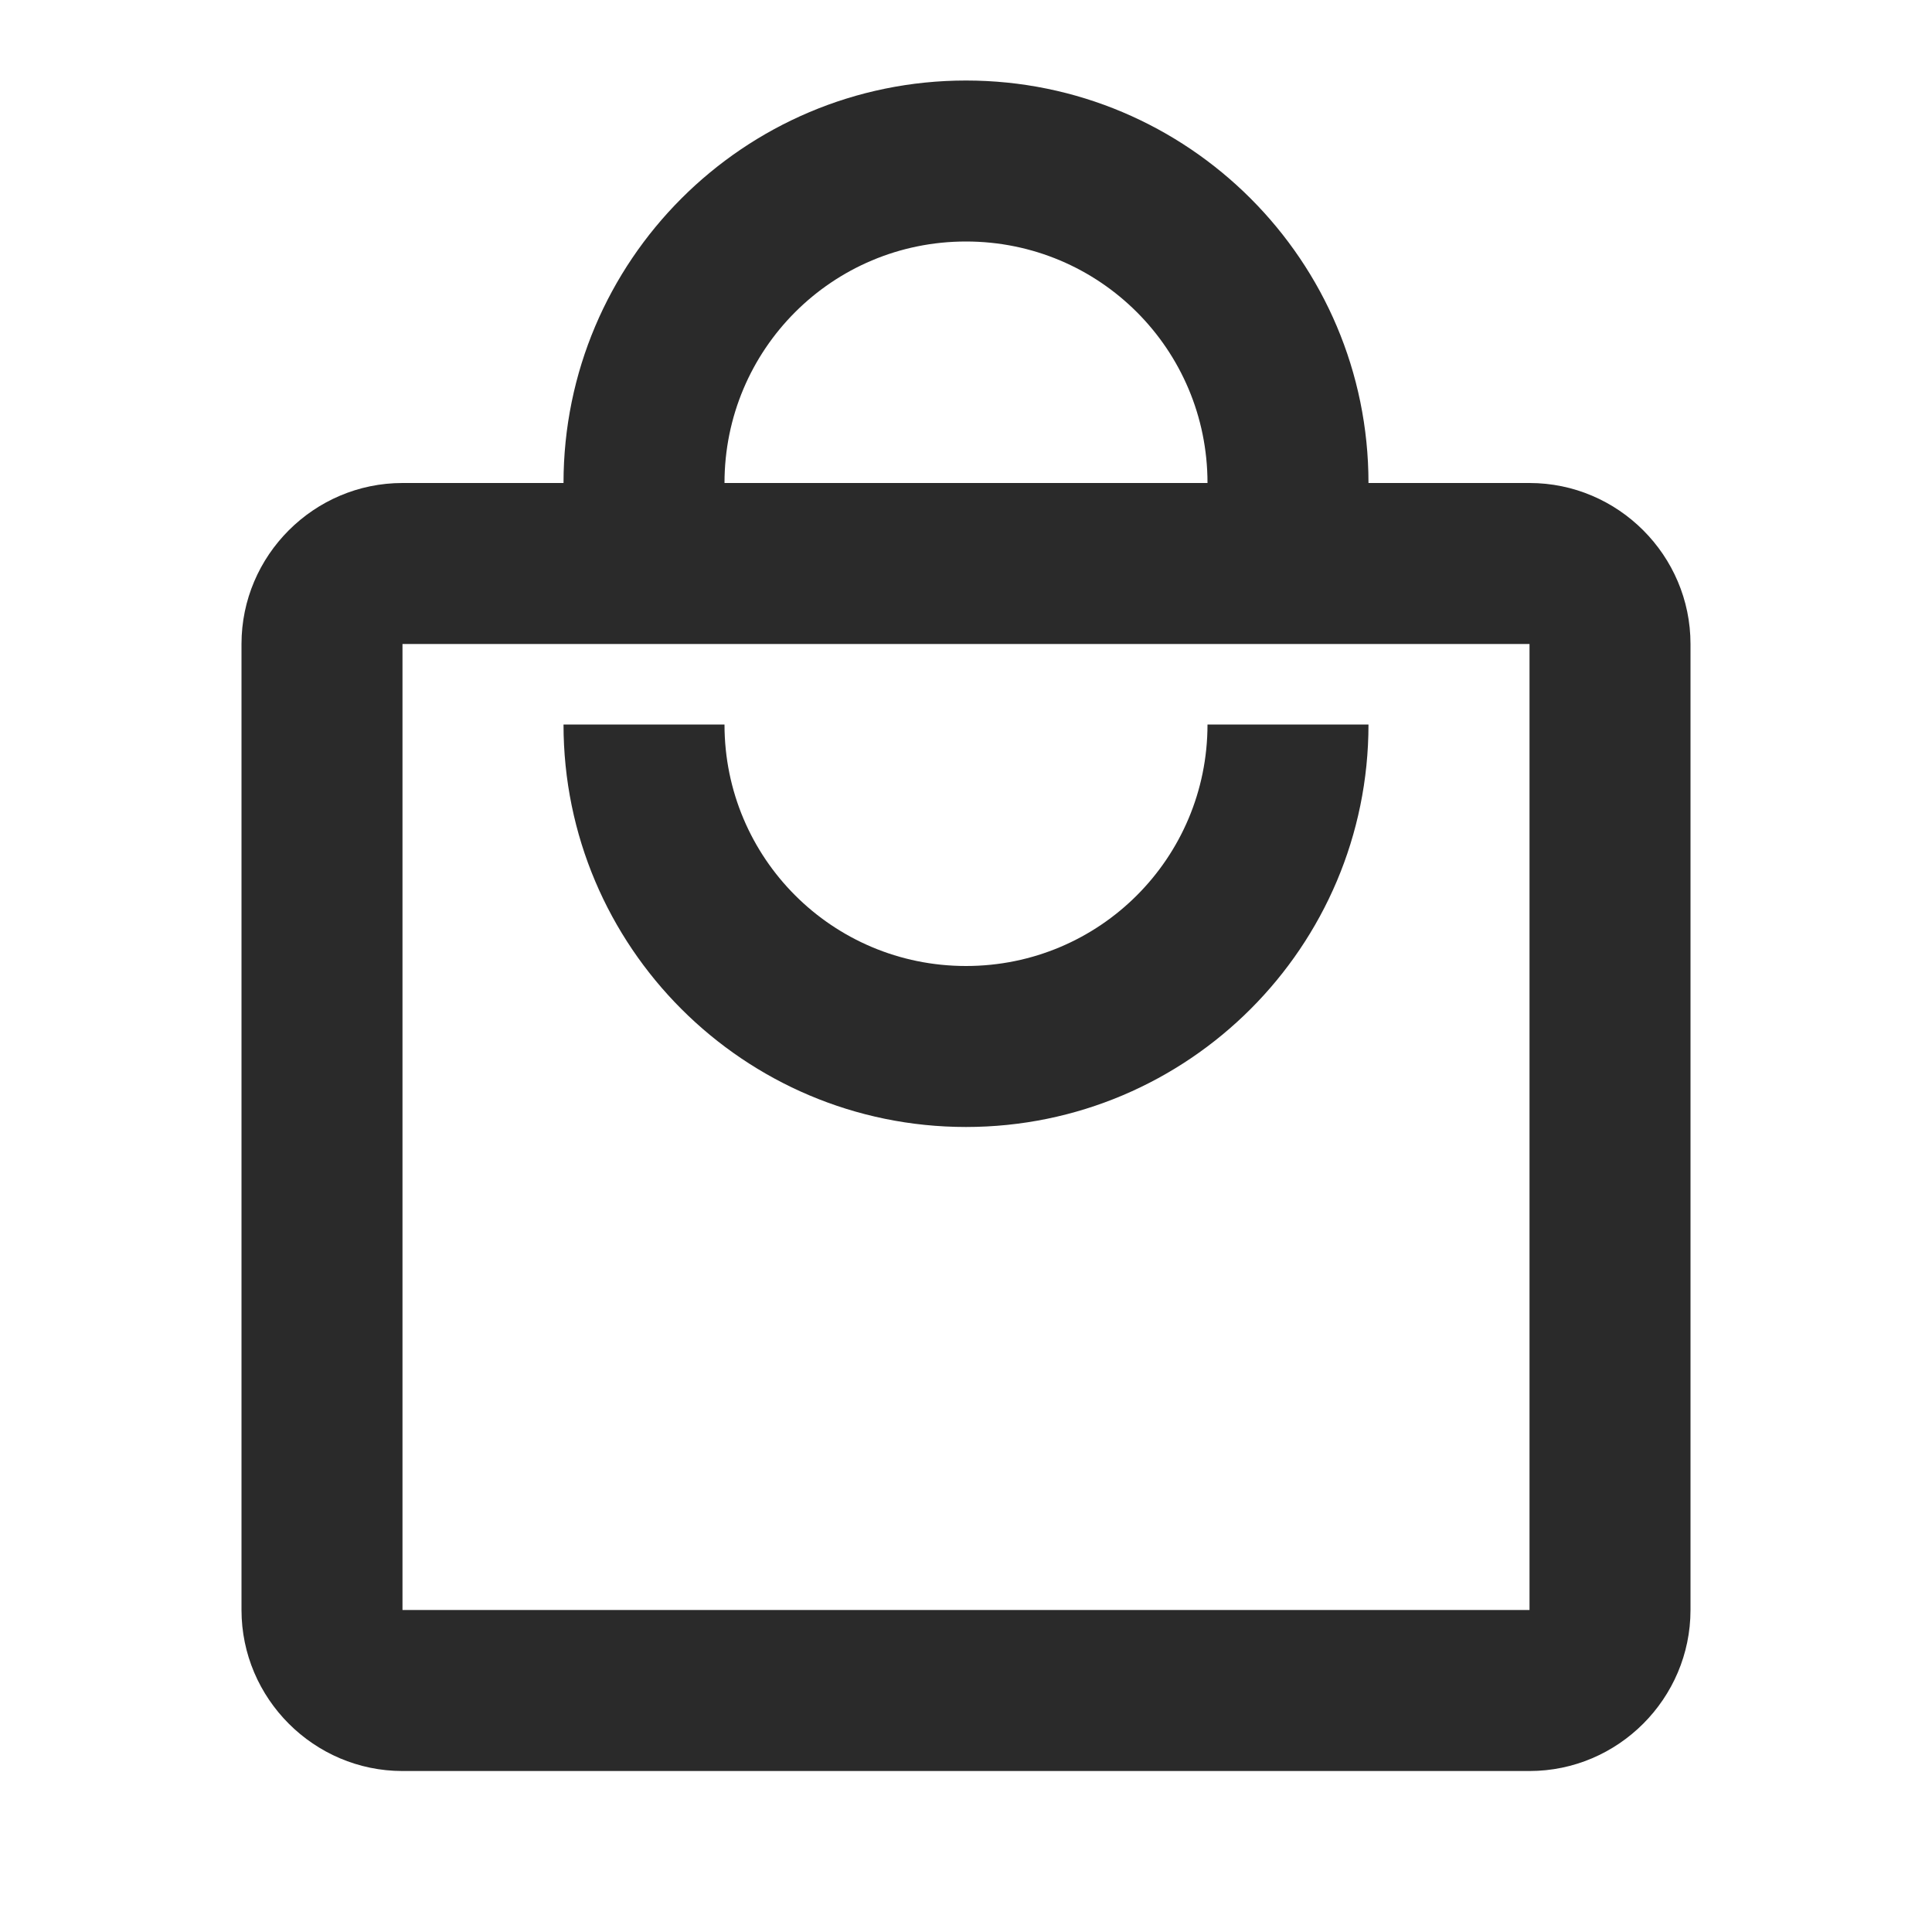 <svg width="37" height="37" viewBox="0 0 37 37" fill="none" xmlns="http://www.w3.org/2000/svg">
<g clip-path="url(#clip0_4_7)">
<path d="M29.292 9.25H26.208C26.208 4.995 22.755 1.542 18.5 1.542C14.245 1.542 10.792 4.995 10.792 9.25H7.708C6.013 9.25 4.625 10.637 4.625 12.333V30.833C4.625 32.529 6.013 33.917 7.708 33.917H29.292C30.988 33.917 32.375 32.529 32.375 30.833V12.333C32.375 10.637 30.988 9.25 29.292 9.25ZM18.5 4.625C21.059 4.625 23.125 6.691 23.125 9.25H13.875C13.875 6.691 15.941 4.625 18.5 4.625ZM29.292 30.833H7.708V12.333H29.292V30.833ZM18.5 18.5C15.941 18.5 13.875 16.434 13.875 13.875H10.792C10.792 18.13 14.245 21.583 18.5 21.583C22.755 21.583 26.208 18.13 26.208 13.875H23.125C23.125 16.434 21.059 18.5 18.5 18.5Z" fill="#2A2A2A"/>
</g>
<defs>
<clipPath id="clip0_4_7">
<rect width="37" height="37" fill="white"/>
</clipPath>
</defs>
</svg>
